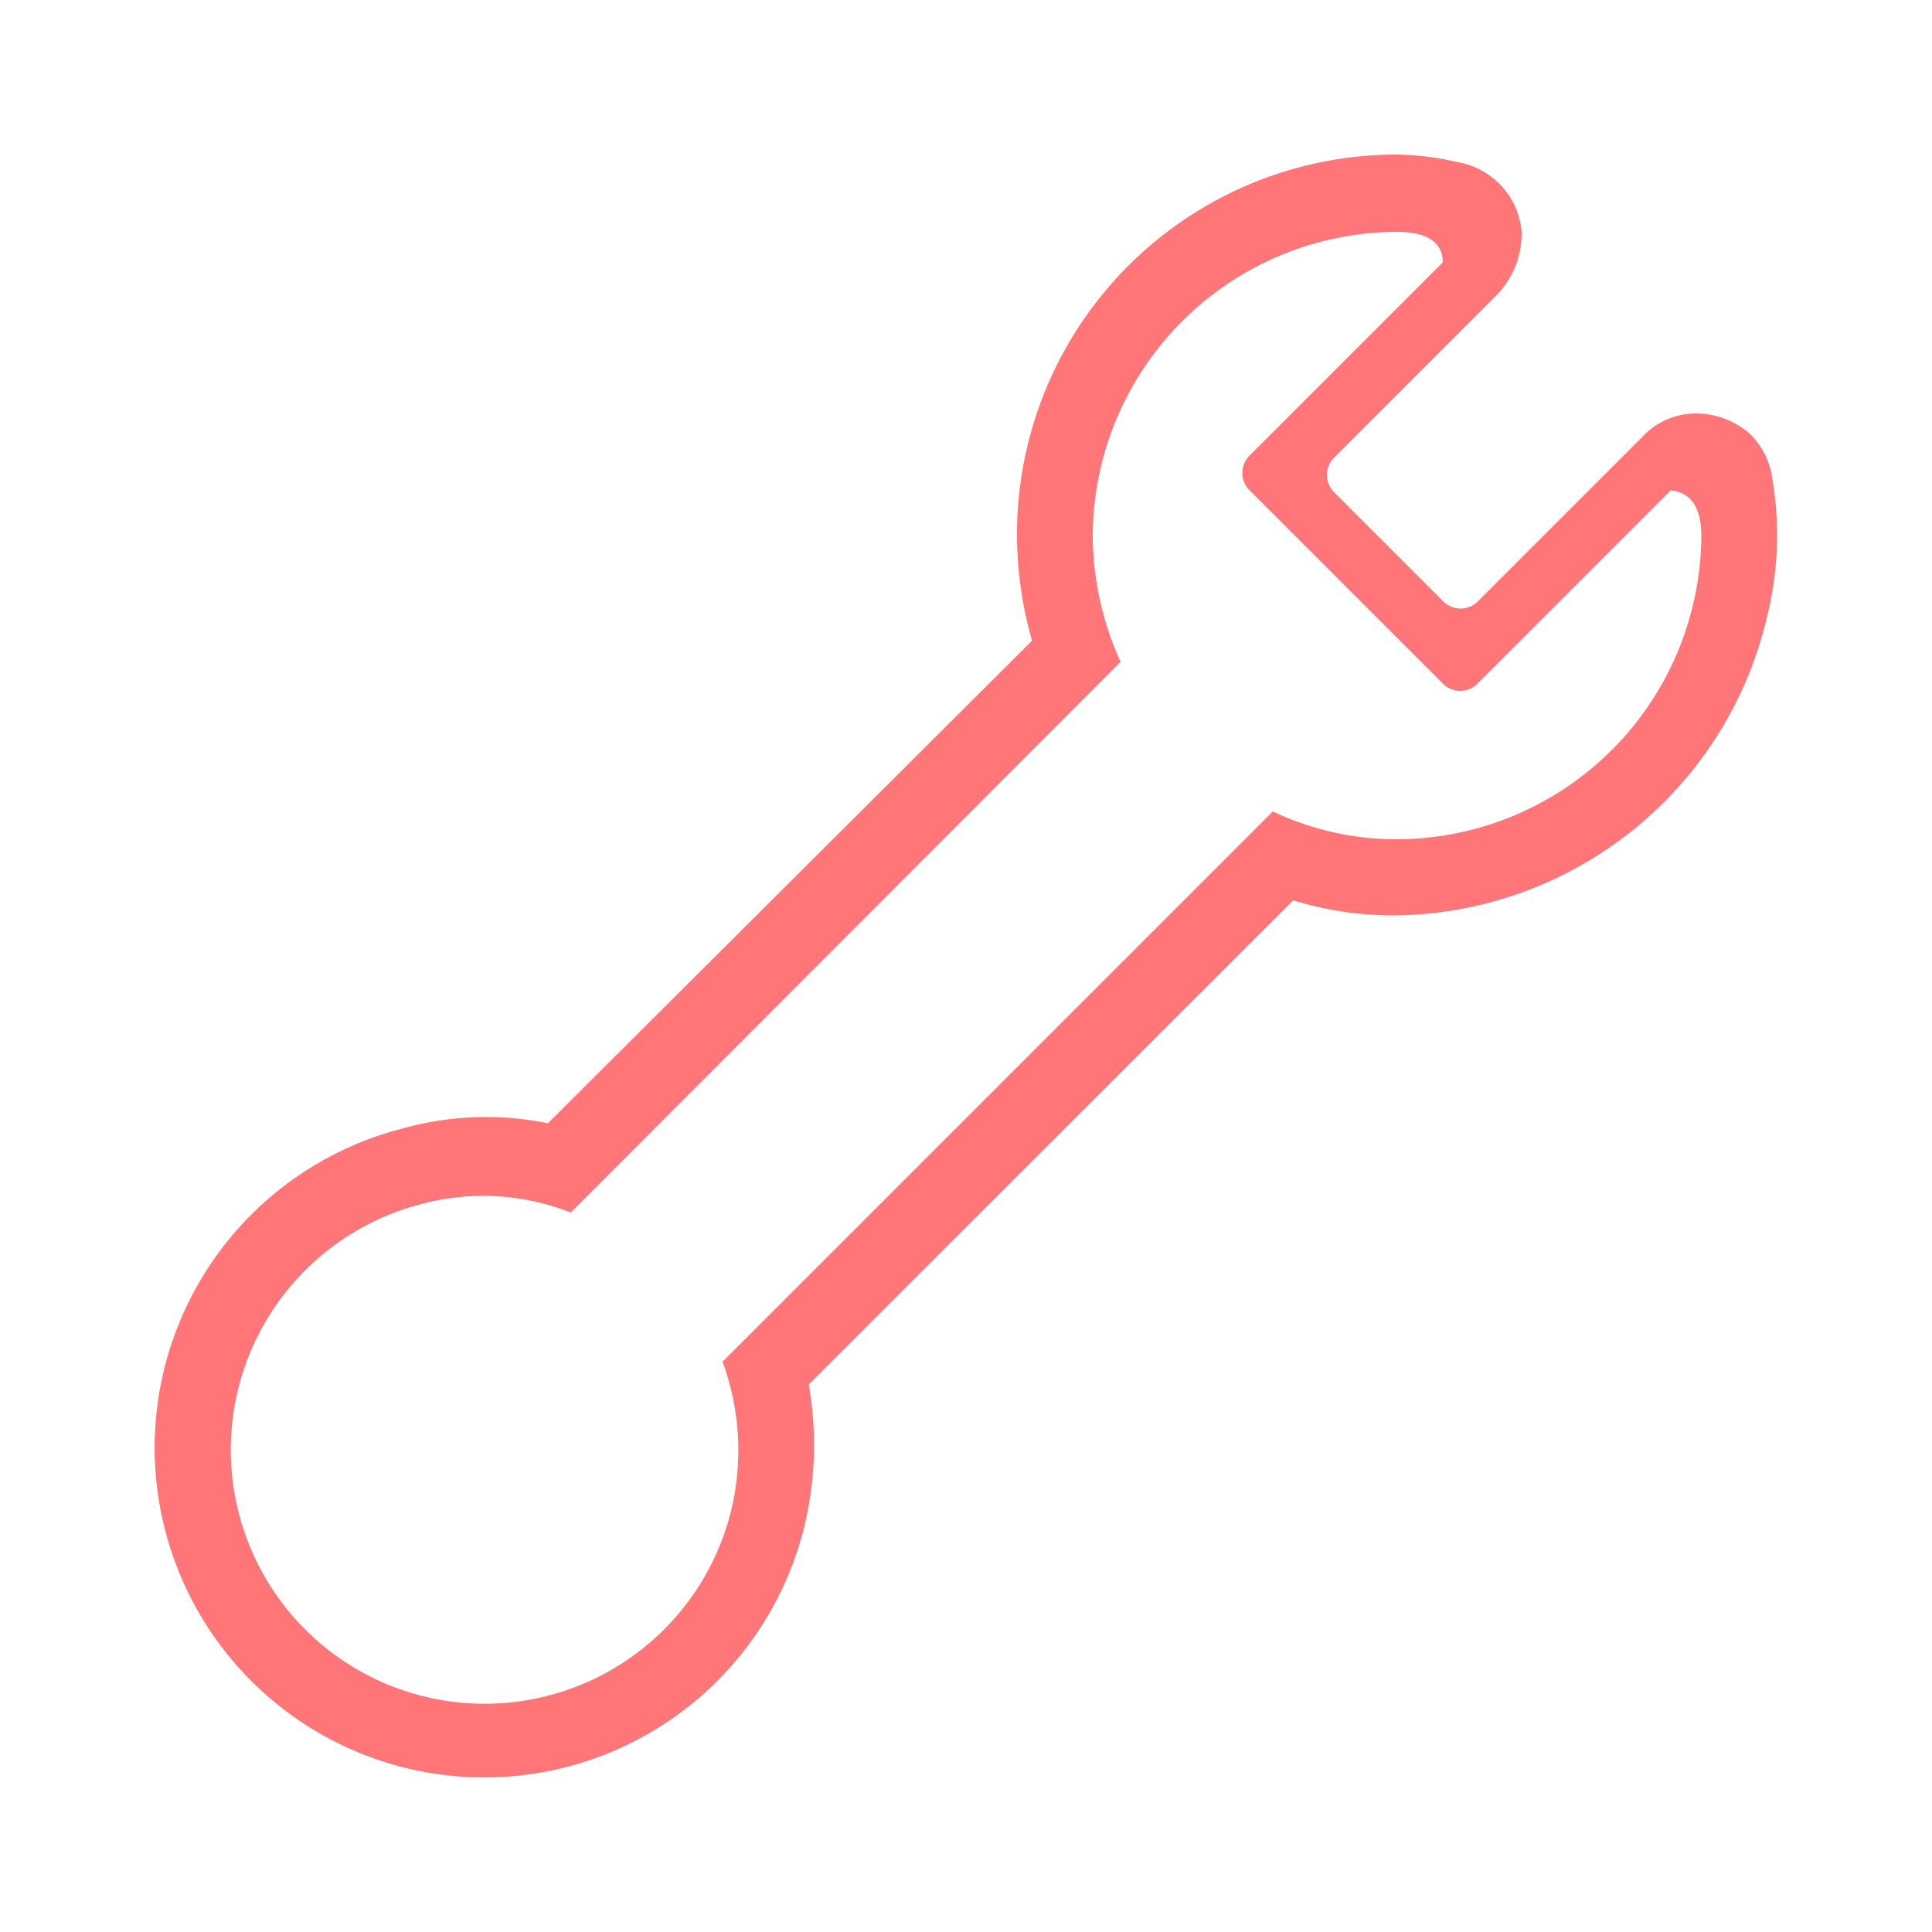 <svg xmlns="http://www.w3.org/2000/svg" viewBox="0 0 50 50"><defs><style>.cls-1{fill:#ff7578;}</style></defs><title>icon_artic_skill2</title><g id="icon_artic-2" data-name="icon_artic"><path class="cls-1" d="M45.87,12.4a2,2,0,0,0-.59-1.18,2.12,2.12,0,0,0-1.38-.52,1.89,1.89,0,0,0-1.38.59l-4.27,4.27a.63.63,0,0,1-.9,0l0,0-2.82-2.82a.63.63,0,0,1,0-.9l0,0,4.2-4.2A2.29,2.29,0,0,0,39.38,6,2,2,0,0,0,37.74,4.2,7.36,7.36,0,0,0,36.16,4a9.83,9.83,0,0,0-9.84,9.82s0,0,0,0a10,10,0,0,0,.39,2.76L14.18,29.07a8,8,0,0,0-3.74.13A8.53,8.53,0,1,0,20.8,39.57a9,9,0,0,0,.13-3.74L33.47,23.3a8.77,8.77,0,0,0,2.63.39,10,10,0,0,0,9.65-7.81A8.73,8.73,0,0,0,45.87,12.4Zm-9.71,9.32A7.46,7.46,0,0,1,32.94,21L18.7,35.24a6.65,6.65,0,0,1,.2,3.94,6.57,6.57,0,1,1-8.07-8,6.17,6.17,0,0,1,3.94.2L29,17.13a8,8,0,0,1-.72-3.28A7.9,7.9,0,0,1,36.16,6c.39,0,1.18.07,1.18.79l-5,5a.63.63,0,0,0,0,.9l0,0,5,5a.63.63,0,0,0,.9,0l0,0,5-5c.72.07.79.79.79,1.18A7.9,7.9,0,0,1,36.16,21.72Z"/></g></svg>